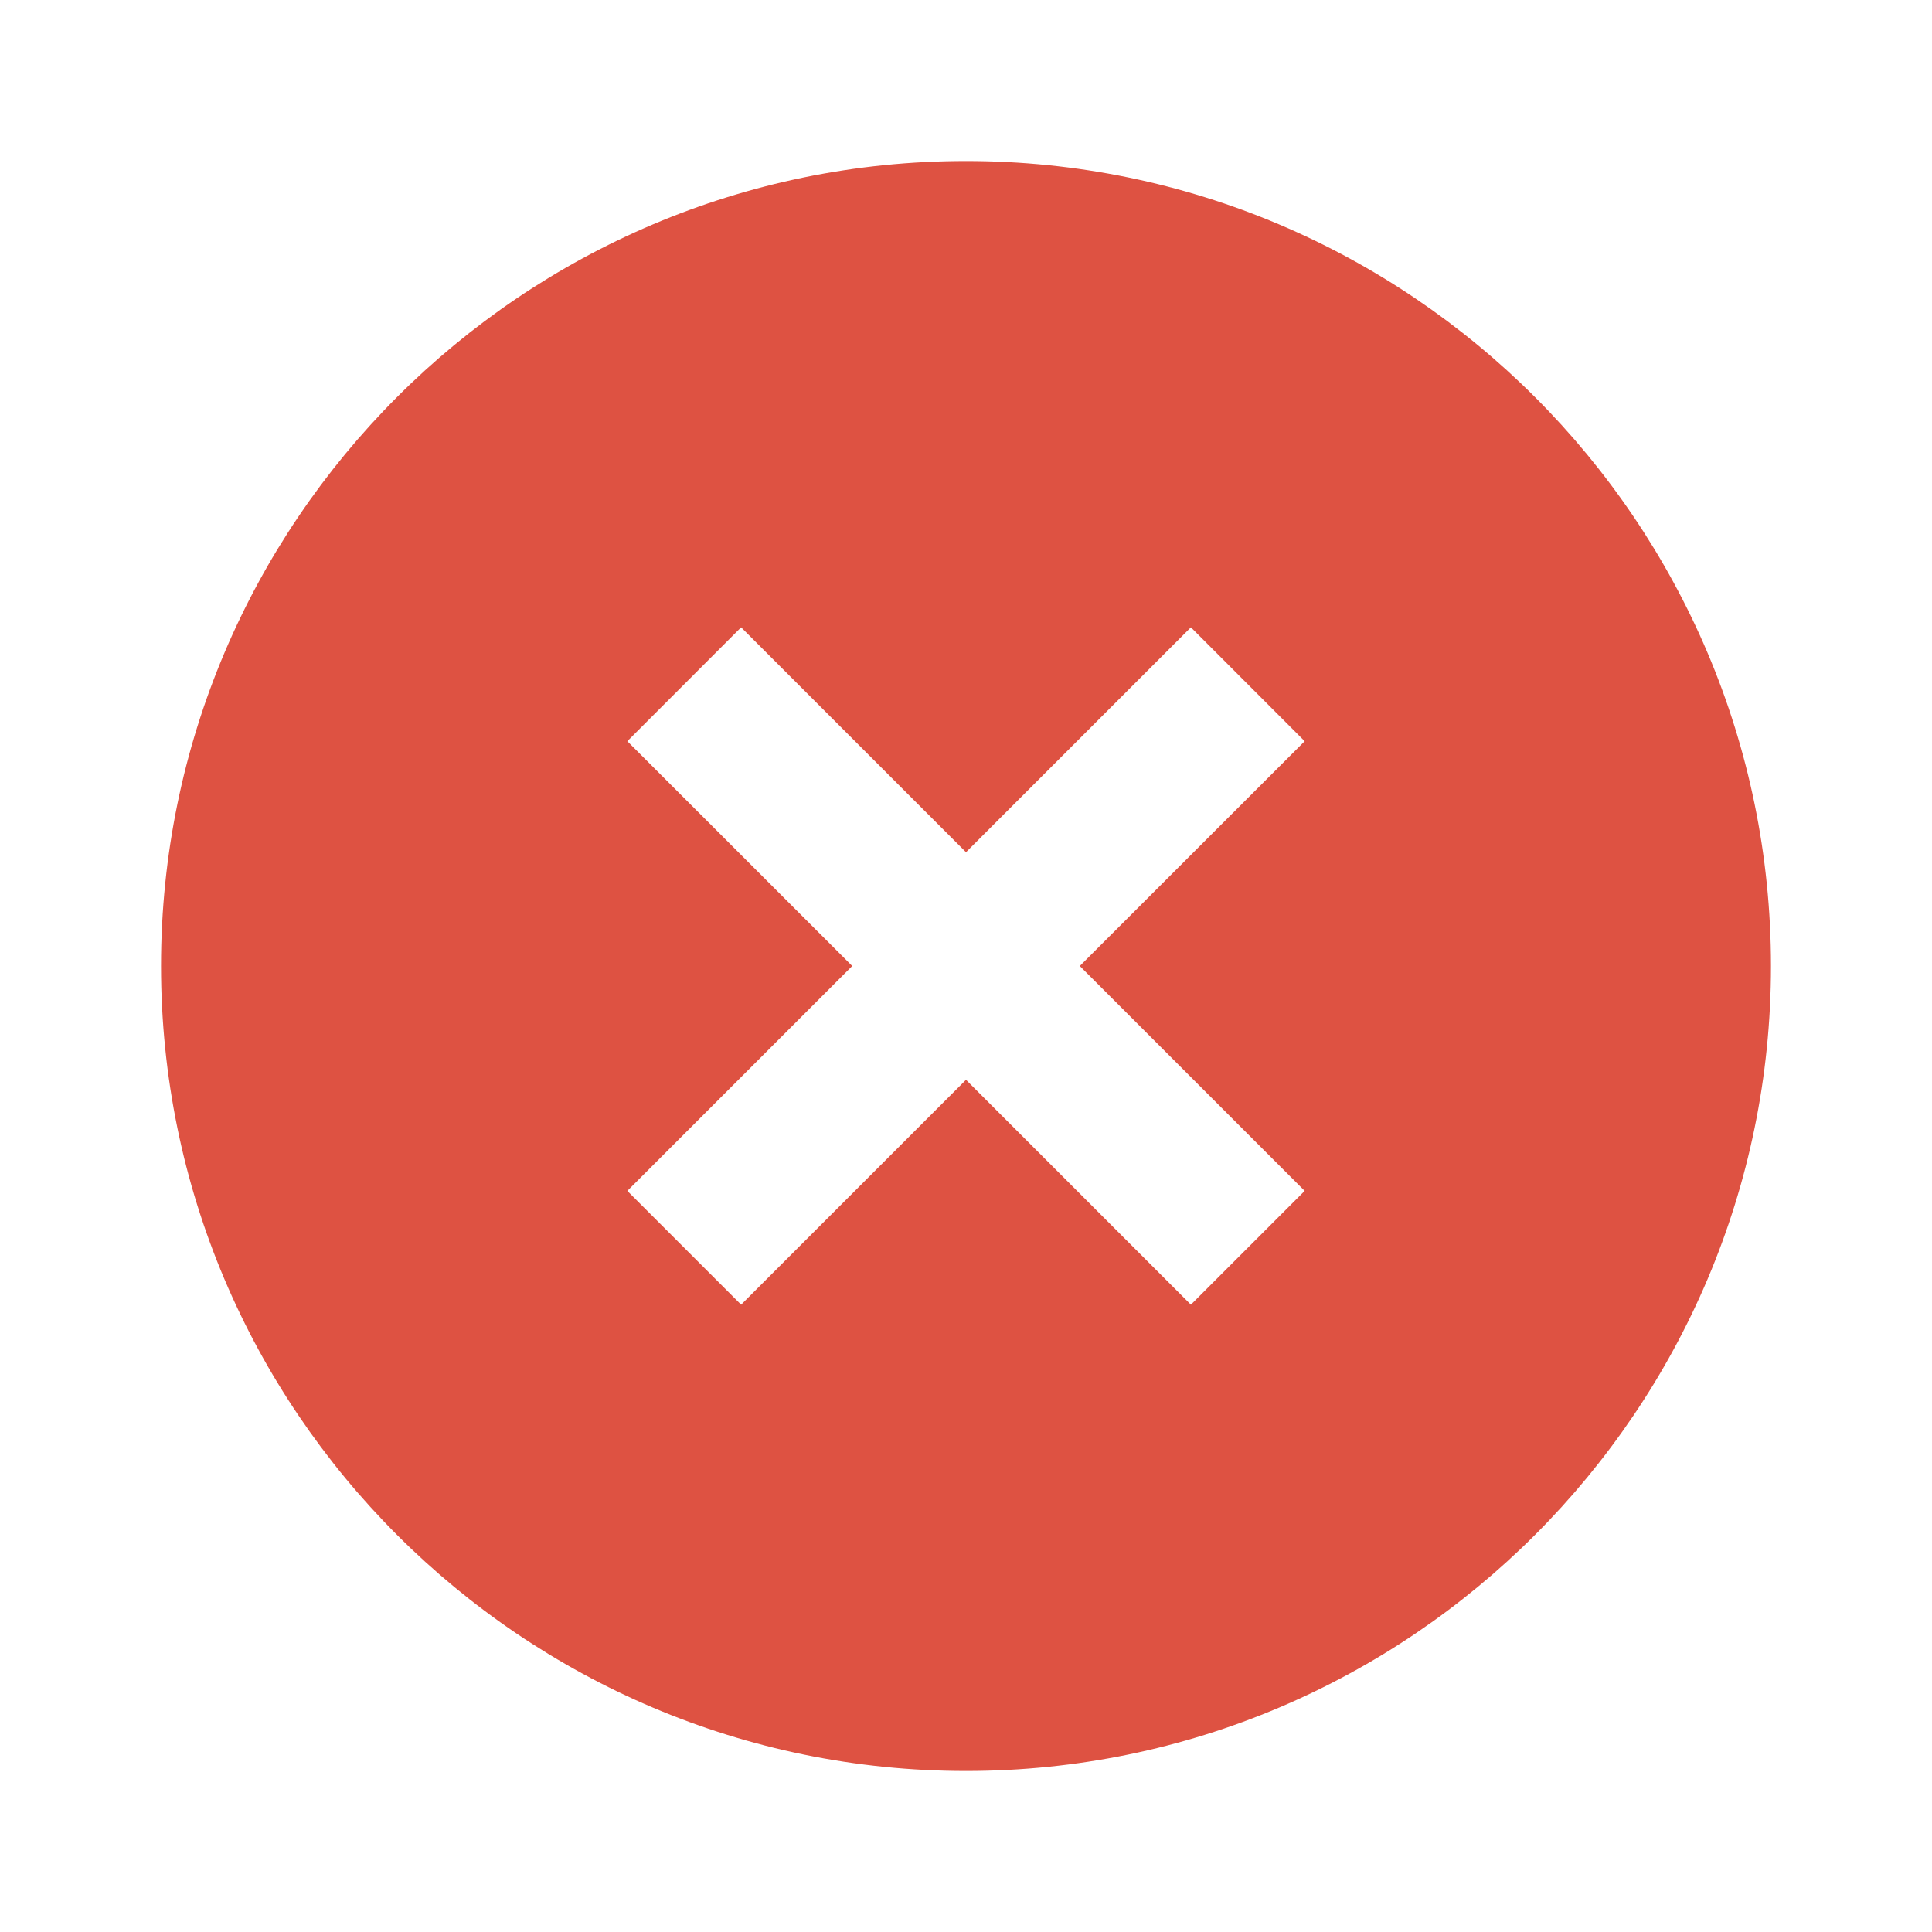 <svg width="20" height="20" viewBox="0 0 20 20" fill="none" xmlns="http://www.w3.org/2000/svg">
<path d="M10 1.667C5.405 1.667 1.667 5.405 1.667 10C1.667 14.595 5.405 18.333 10 18.333C14.595 18.333 18.333 14.595 18.333 10C18.333 5.405 14.595 1.667 10 1.667ZM13.506 12.328L12.328 13.506L10 11.178L7.672 13.506L6.494 12.328L8.822 10L6.494 7.673L7.672 6.494L10 8.822L12.328 6.494L13.506 7.673L11.178 10L13.506 12.328Z" fill="#DE5242"/>
</svg>
